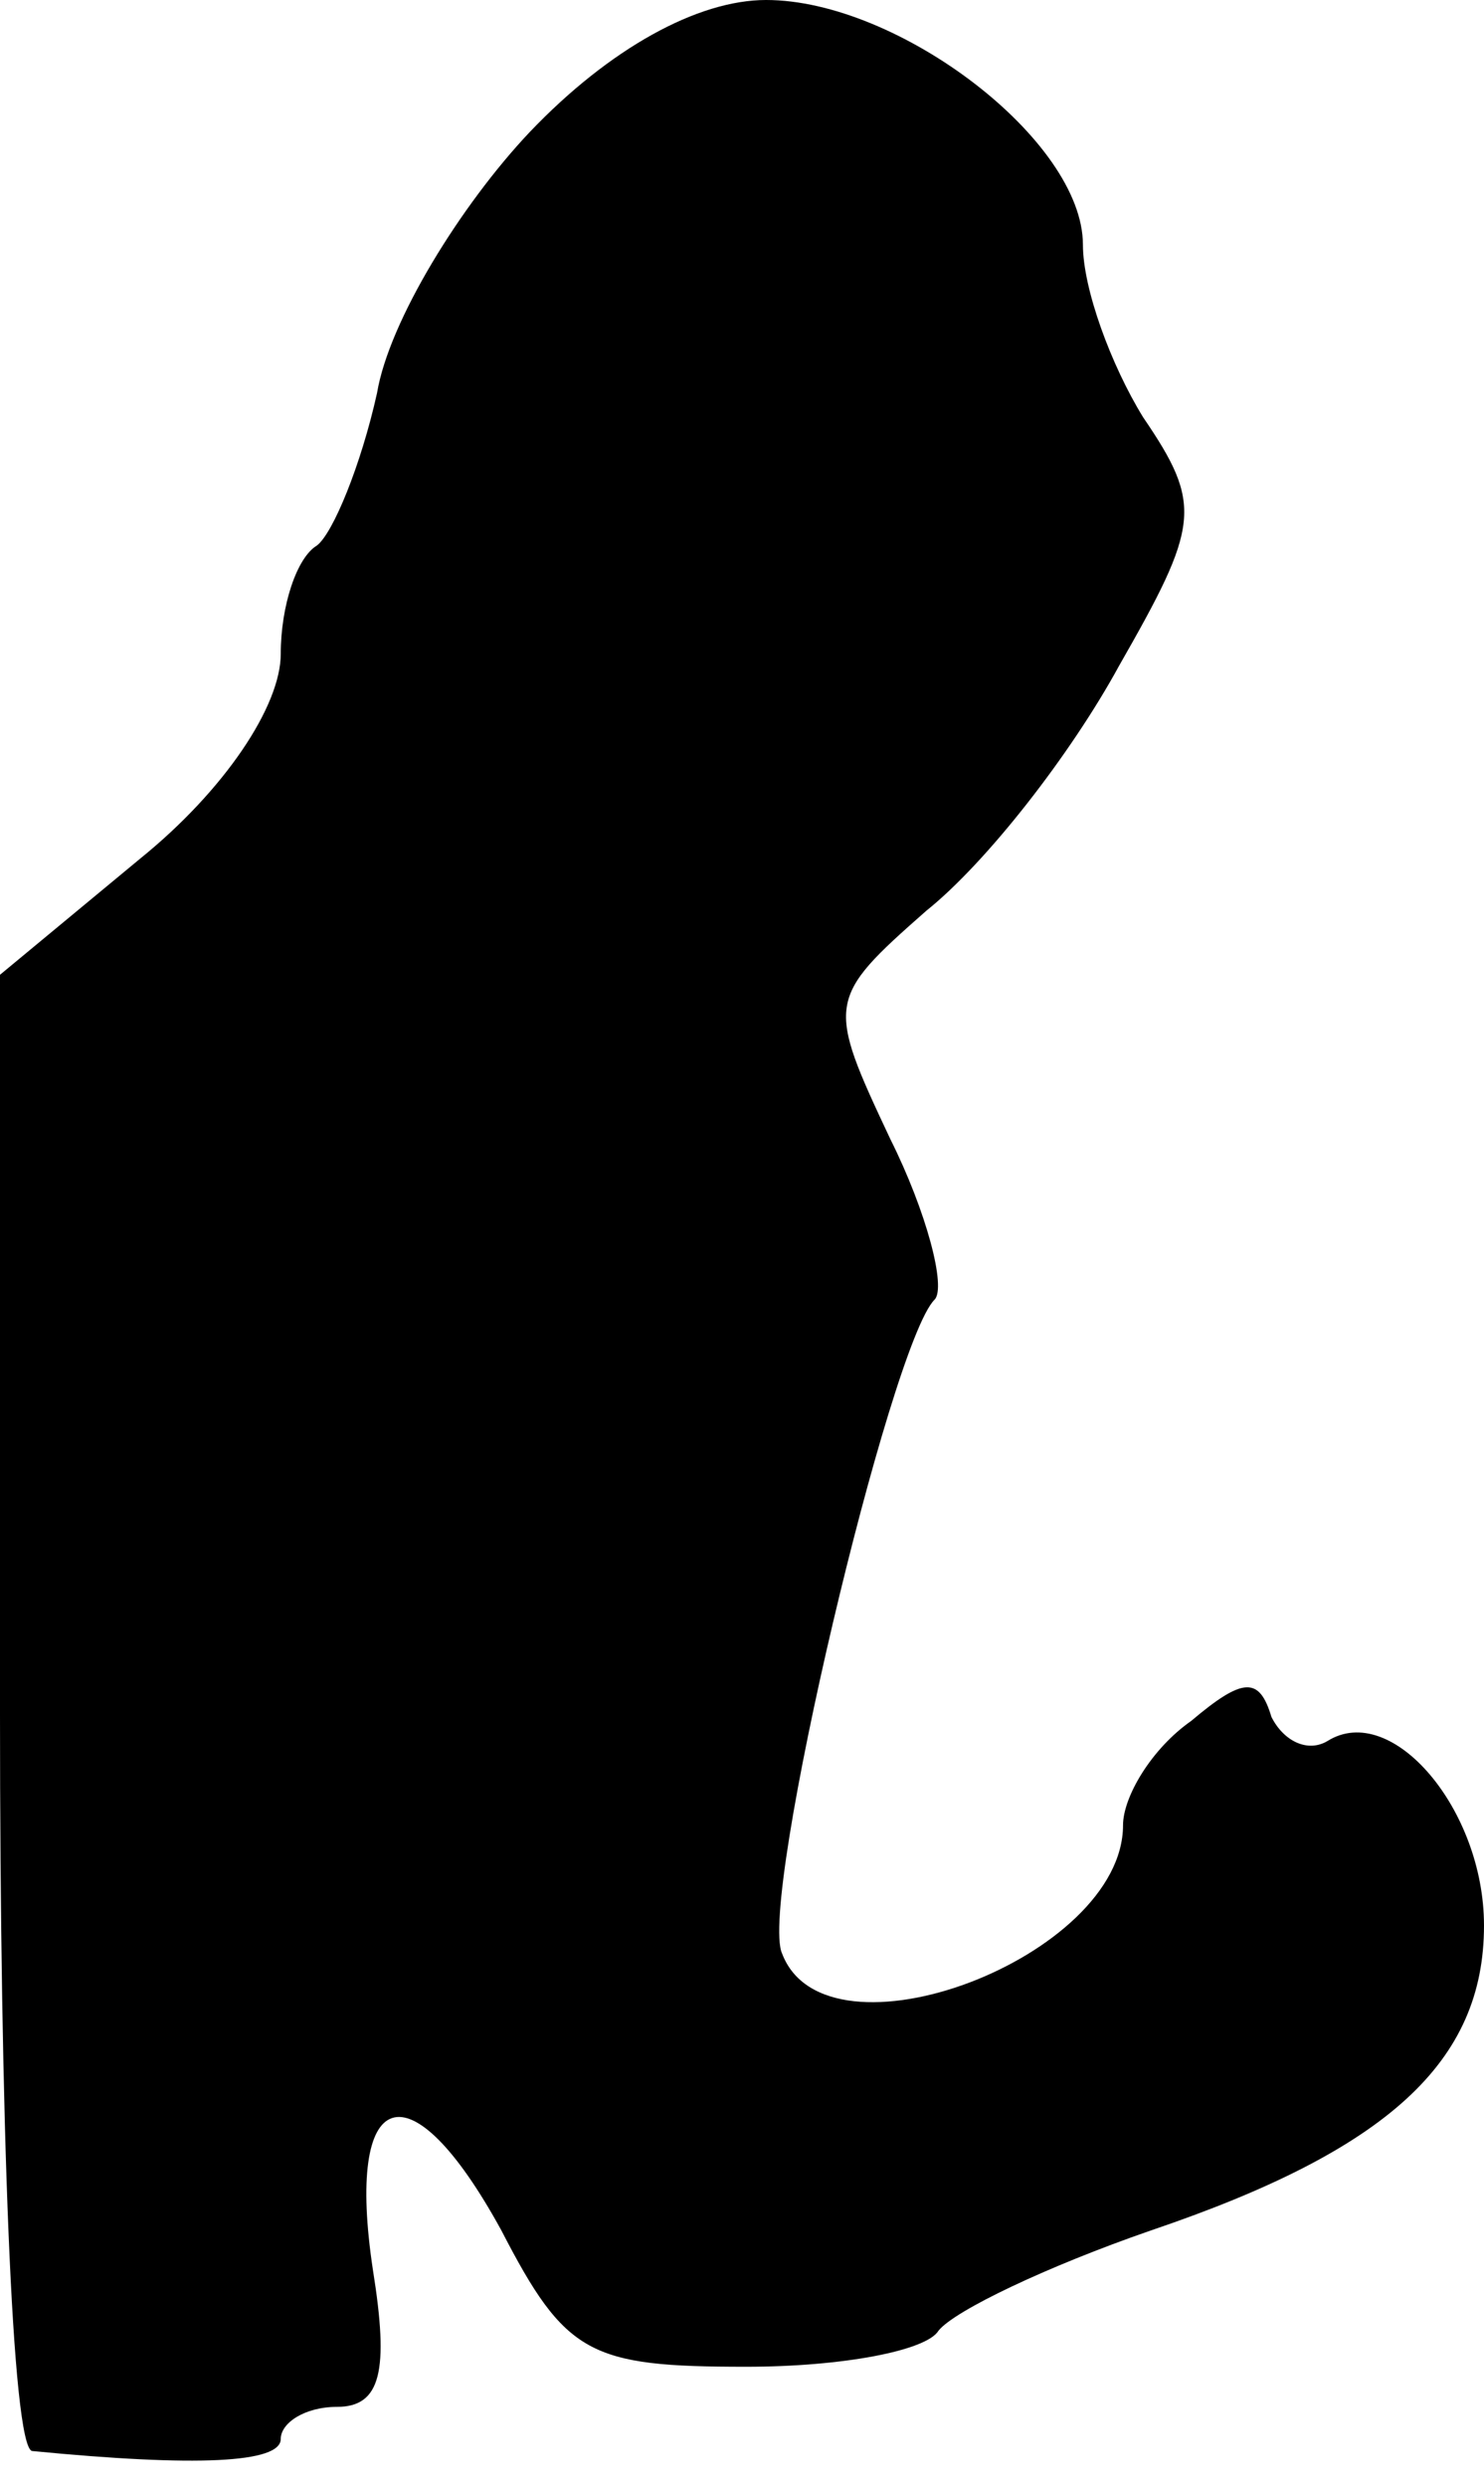 <?xml version="1.0" standalone="no"?>
<!DOCTYPE svg PUBLIC "-//W3C//DTD SVG 20010904//EN"
 "http://www.w3.org/TR/2001/REC-SVG-20010904/DTD/svg10.dtd">
<svg version="1.0" xmlns="http://www.w3.org/2000/svg"
 width="37pt" height="62pt" viewBox="0 0 37 62"
 preserveAspectRatio="xMidYMid meet">
<g transform="translate(0,62) scale(0.1,-0.1)"
fill="#000000" stroke="none">
<path fill="#000000" stroke="none" d="M132 587 c-17 -18 -35 -47 -38 -65 -4
-18 -11 -35 -15 -38 -5 -3 -9 -15 -9 -27 0 -13 -14 -34 -35 -51 l-35 -29 0
-184 c0 -101 3 -183 8 -184 41 -4 62 -3 62 3 0 4 6 8 14 8 11 0 13 9 9 34 -7
46 9 52 32 10 16 -31 22 -34 61 -34 24 0 45 4 48 9 4 5 27 16 53 25 59 20 83
42 83 76 0 29 -23 56 -39 46 -5 -3 -11 0 -14 6 -3 10 -7 10 -20 -1 -10 -7 -17
-19 -17 -26 0 -33 -74 -61 -85 -32 -6 13 27 152 38 163 3 3 -2 22 -11 40 -16
34 -16 35 9 57 15 12 36 39 48 61 20 35 21 40 6 62 -8 13 -15 32 -15 43 0 26
-46 61 -79 61 -17 0 -39 -12 -59 -33z"/>
</g>
</svg>
